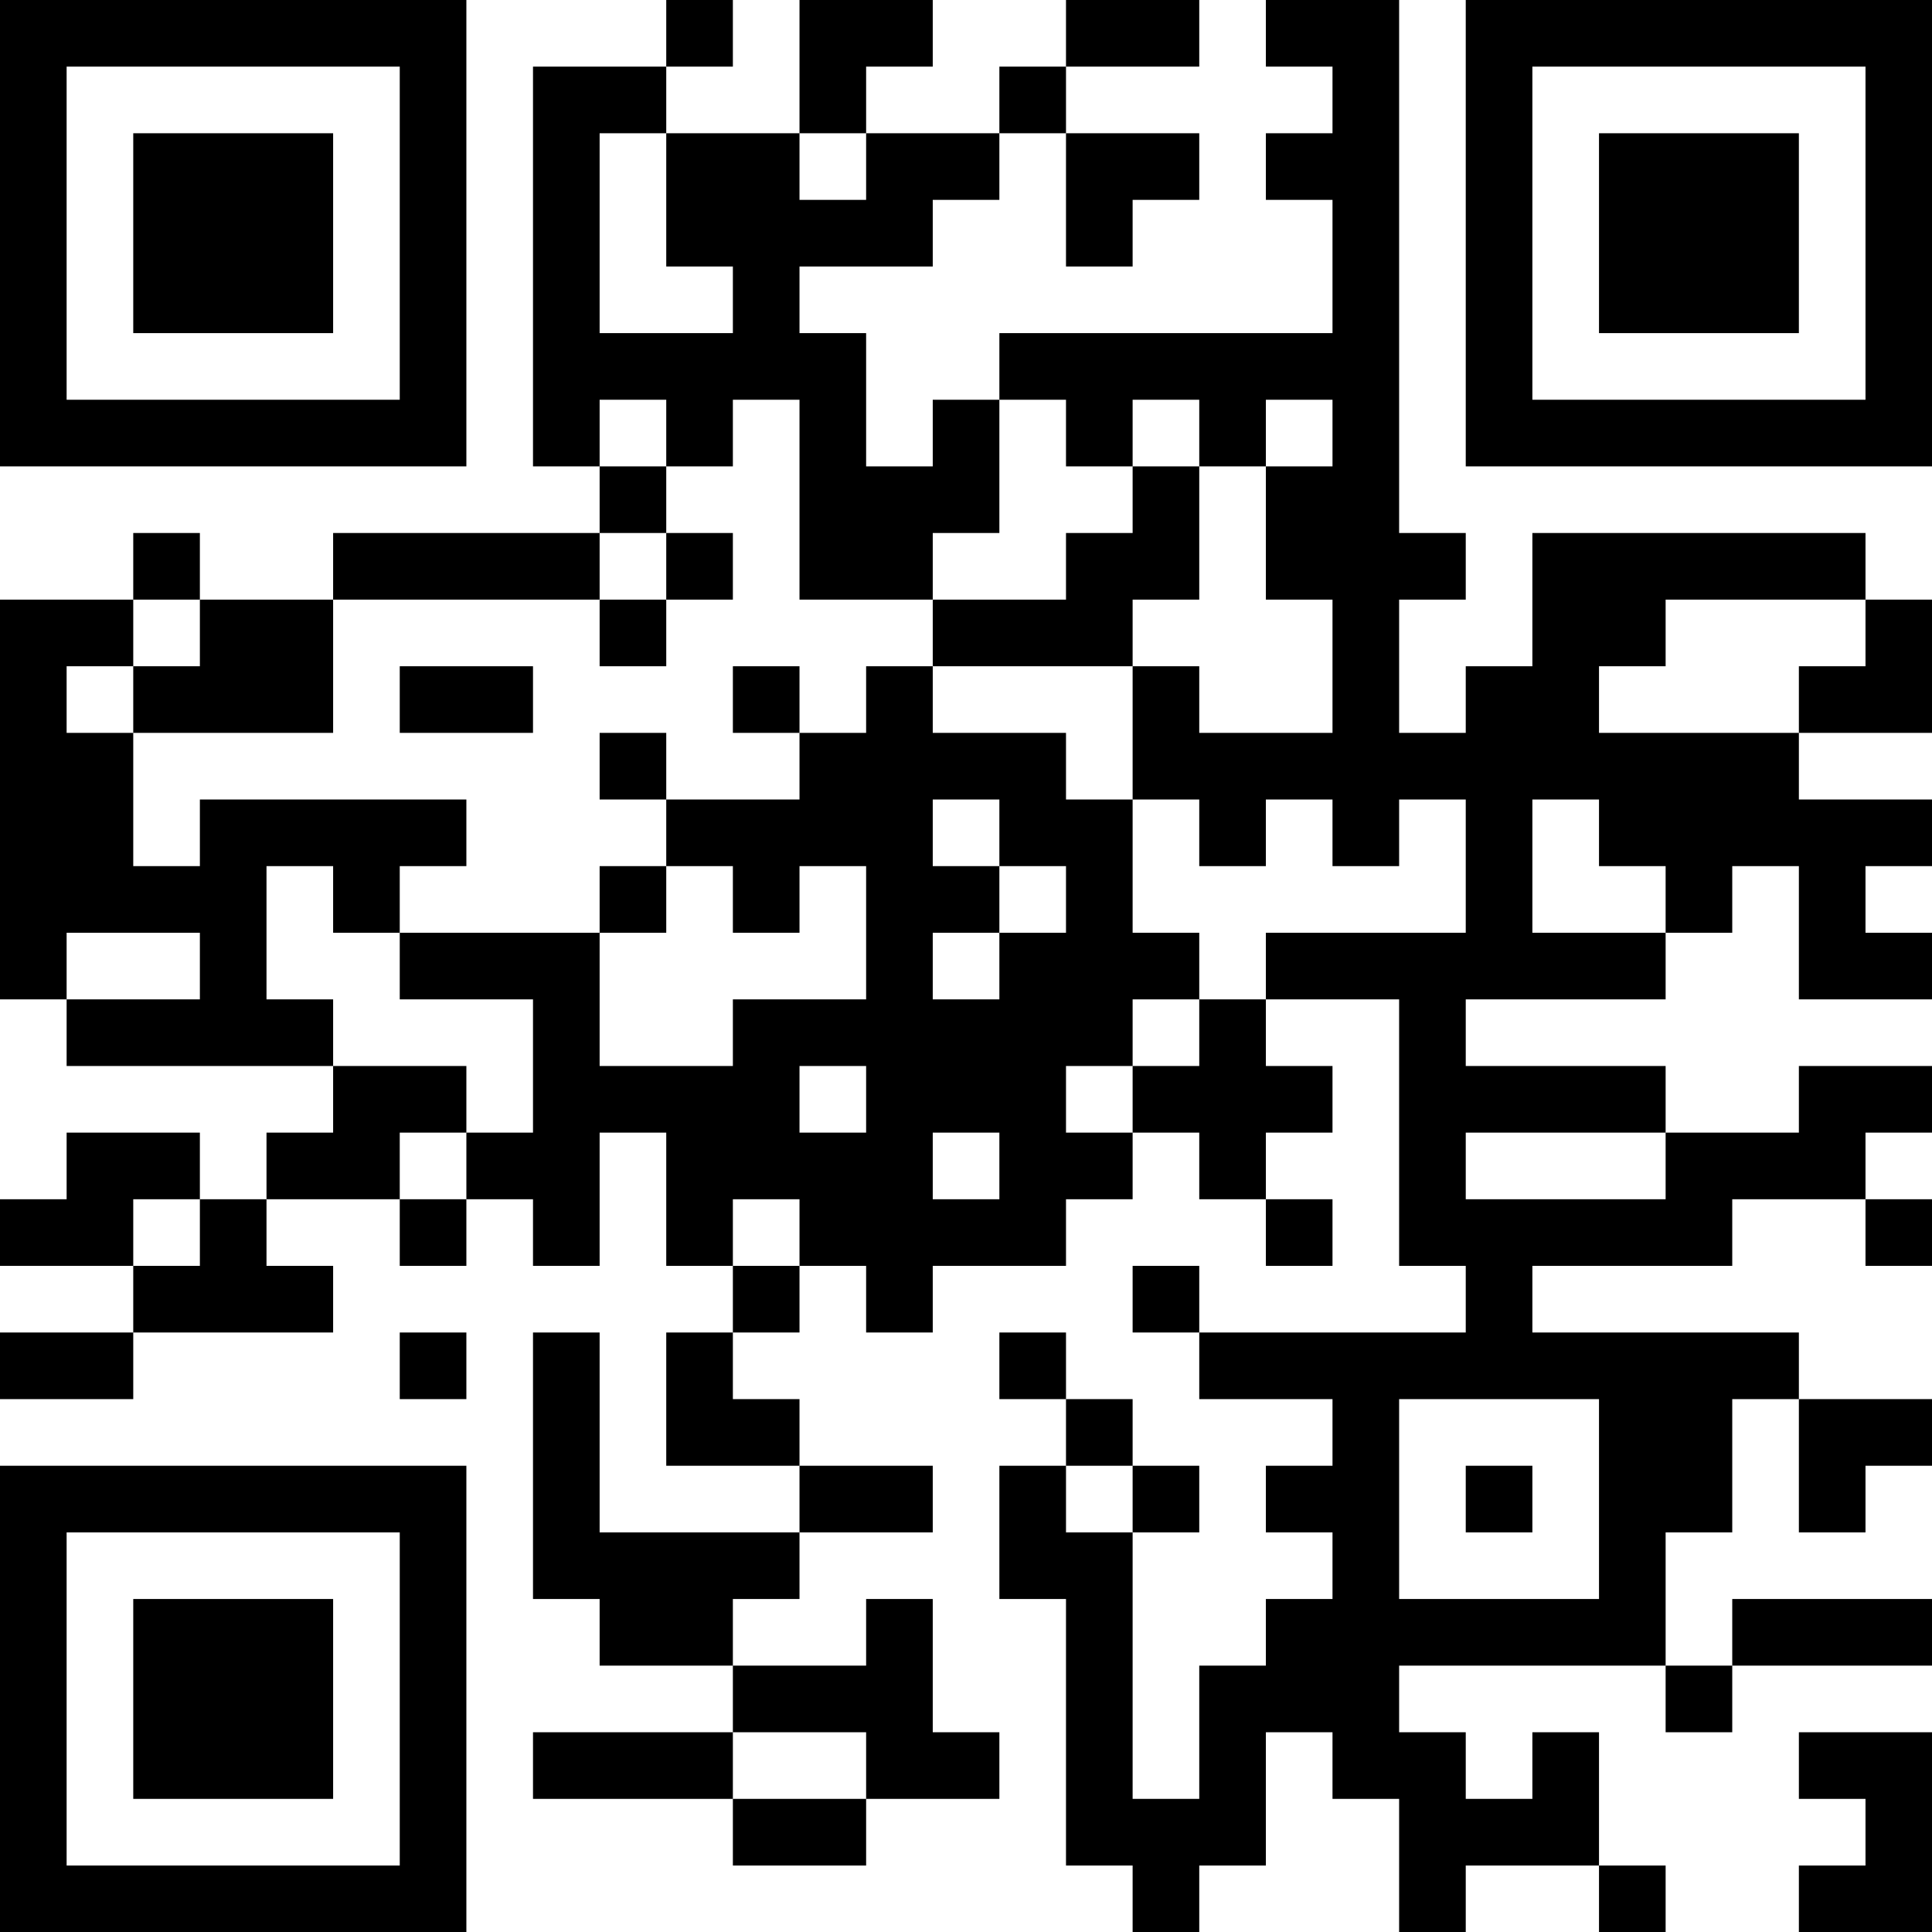 <?xml version="1.0" encoding="UTF-8"?>
<svg xmlns="http://www.w3.org/2000/svg" version="1.1" width="200" height="200" viewBox="0 0 200 200"><rect x="0" y="0" width="200" height="200" fill="#ffffff"/><g transform="scale(6.897)"><g transform="translate(0,0)"><path fill-rule="evenodd" d="M10 0L10 1L8 1L8 7L9 7L9 8L5 8L5 9L3 9L3 8L2 8L2 9L0 9L0 15L1 15L1 16L5 16L5 17L4 17L4 18L3 18L3 17L1 17L1 18L0 18L0 19L2 19L2 20L0 20L0 21L2 21L2 20L5 20L5 19L4 19L4 18L6 18L6 19L7 19L7 18L8 18L8 19L9 19L9 17L10 17L10 19L11 19L11 20L10 20L10 22L12 22L12 23L9 23L9 20L8 20L8 24L9 24L9 25L11 25L11 26L8 26L8 27L11 27L11 28L13 28L13 27L15 27L15 26L14 26L14 24L13 24L13 25L11 25L11 24L12 24L12 23L14 23L14 22L12 22L12 21L11 21L11 20L12 20L12 19L13 19L13 20L14 20L14 19L16 19L16 18L17 18L17 17L18 17L18 18L19 18L19 19L20 19L20 18L19 18L19 17L20 17L20 16L19 16L19 15L21 15L21 19L22 19L22 20L18 20L18 19L17 19L17 20L18 20L18 21L20 21L20 22L19 22L19 23L20 23L20 24L19 24L19 25L18 25L18 27L17 27L17 23L18 23L18 22L17 22L17 21L16 21L16 20L15 20L15 21L16 21L16 22L15 22L15 24L16 24L16 28L17 28L17 29L18 29L18 28L19 28L19 26L20 26L20 27L21 27L21 29L22 29L22 28L24 28L24 29L25 29L25 28L24 28L24 26L23 26L23 27L22 27L22 26L21 26L21 25L25 25L25 26L26 26L26 25L29 25L29 24L26 24L26 25L25 25L25 23L26 23L26 21L27 21L27 23L28 23L28 22L29 22L29 21L27 21L27 20L23 20L23 19L26 19L26 18L28 18L28 19L29 19L29 18L28 18L28 17L29 17L29 16L27 16L27 17L25 17L25 16L22 16L22 15L25 15L25 14L26 14L26 13L27 13L27 15L29 15L29 14L28 14L28 13L29 13L29 12L27 12L27 11L29 11L29 9L28 9L28 8L23 8L23 10L22 10L22 11L21 11L21 9L22 9L22 8L21 8L21 0L19 0L19 1L20 1L20 2L19 2L19 3L20 3L20 5L15 5L15 6L14 6L14 7L13 7L13 5L12 5L12 4L14 4L14 3L15 3L15 2L16 2L16 4L17 4L17 3L18 3L18 2L16 2L16 1L18 1L18 0L16 0L16 1L15 1L15 2L13 2L13 1L14 1L14 0L12 0L12 2L10 2L10 1L11 1L11 0ZM9 2L9 5L11 5L11 4L10 4L10 2ZM12 2L12 3L13 3L13 2ZM9 6L9 7L10 7L10 8L9 8L9 9L5 9L5 11L2 11L2 10L3 10L3 9L2 9L2 10L1 10L1 11L2 11L2 13L3 13L3 12L7 12L7 13L6 13L6 14L5 14L5 13L4 13L4 15L5 15L5 16L7 16L7 17L6 17L6 18L7 18L7 17L8 17L8 15L6 15L6 14L9 14L9 16L11 16L11 15L13 15L13 13L12 13L12 14L11 14L11 13L10 13L10 12L12 12L12 11L13 11L13 10L14 10L14 11L16 11L16 12L17 12L17 14L18 14L18 15L17 15L17 16L16 16L16 17L17 17L17 16L18 16L18 15L19 15L19 14L22 14L22 12L21 12L21 13L20 13L20 12L19 12L19 13L18 13L18 12L17 12L17 10L18 10L18 11L20 11L20 9L19 9L19 7L20 7L20 6L19 6L19 7L18 7L18 6L17 6L17 7L16 7L16 6L15 6L15 8L14 8L14 9L12 9L12 6L11 6L11 7L10 7L10 6ZM17 7L17 8L16 8L16 9L14 9L14 10L17 10L17 9L18 9L18 7ZM10 8L10 9L9 9L9 10L10 10L10 9L11 9L11 8ZM25 9L25 10L24 10L24 11L27 11L27 10L28 10L28 9ZM6 10L6 11L8 11L8 10ZM11 10L11 11L12 11L12 10ZM9 11L9 12L10 12L10 11ZM14 12L14 13L15 13L15 14L14 14L14 15L15 15L15 14L16 14L16 13L15 13L15 12ZM23 12L23 14L25 14L25 13L24 13L24 12ZM9 13L9 14L10 14L10 13ZM1 14L1 15L3 15L3 14ZM12 16L12 17L13 17L13 16ZM14 17L14 18L15 18L15 17ZM22 17L22 18L25 18L25 17ZM2 18L2 19L3 19L3 18ZM11 18L11 19L12 19L12 18ZM6 20L6 21L7 21L7 20ZM21 21L21 24L24 24L24 21ZM16 22L16 23L17 23L17 22ZM22 22L22 23L23 23L23 22ZM11 26L11 27L13 27L13 26ZM27 26L27 27L28 27L28 28L27 28L27 29L29 29L29 26ZM0 0L0 7L7 7L7 0ZM1 1L1 6L6 6L6 1ZM2 2L2 5L5 5L5 2ZM22 0L22 7L29 7L29 0ZM23 1L23 6L28 6L28 1ZM24 2L24 5L27 5L27 2ZM0 22L0 29L7 29L7 22ZM1 23L1 28L6 28L6 23ZM2 24L2 27L5 27L5 24Z" fill="#000000"/></g></g></svg>
